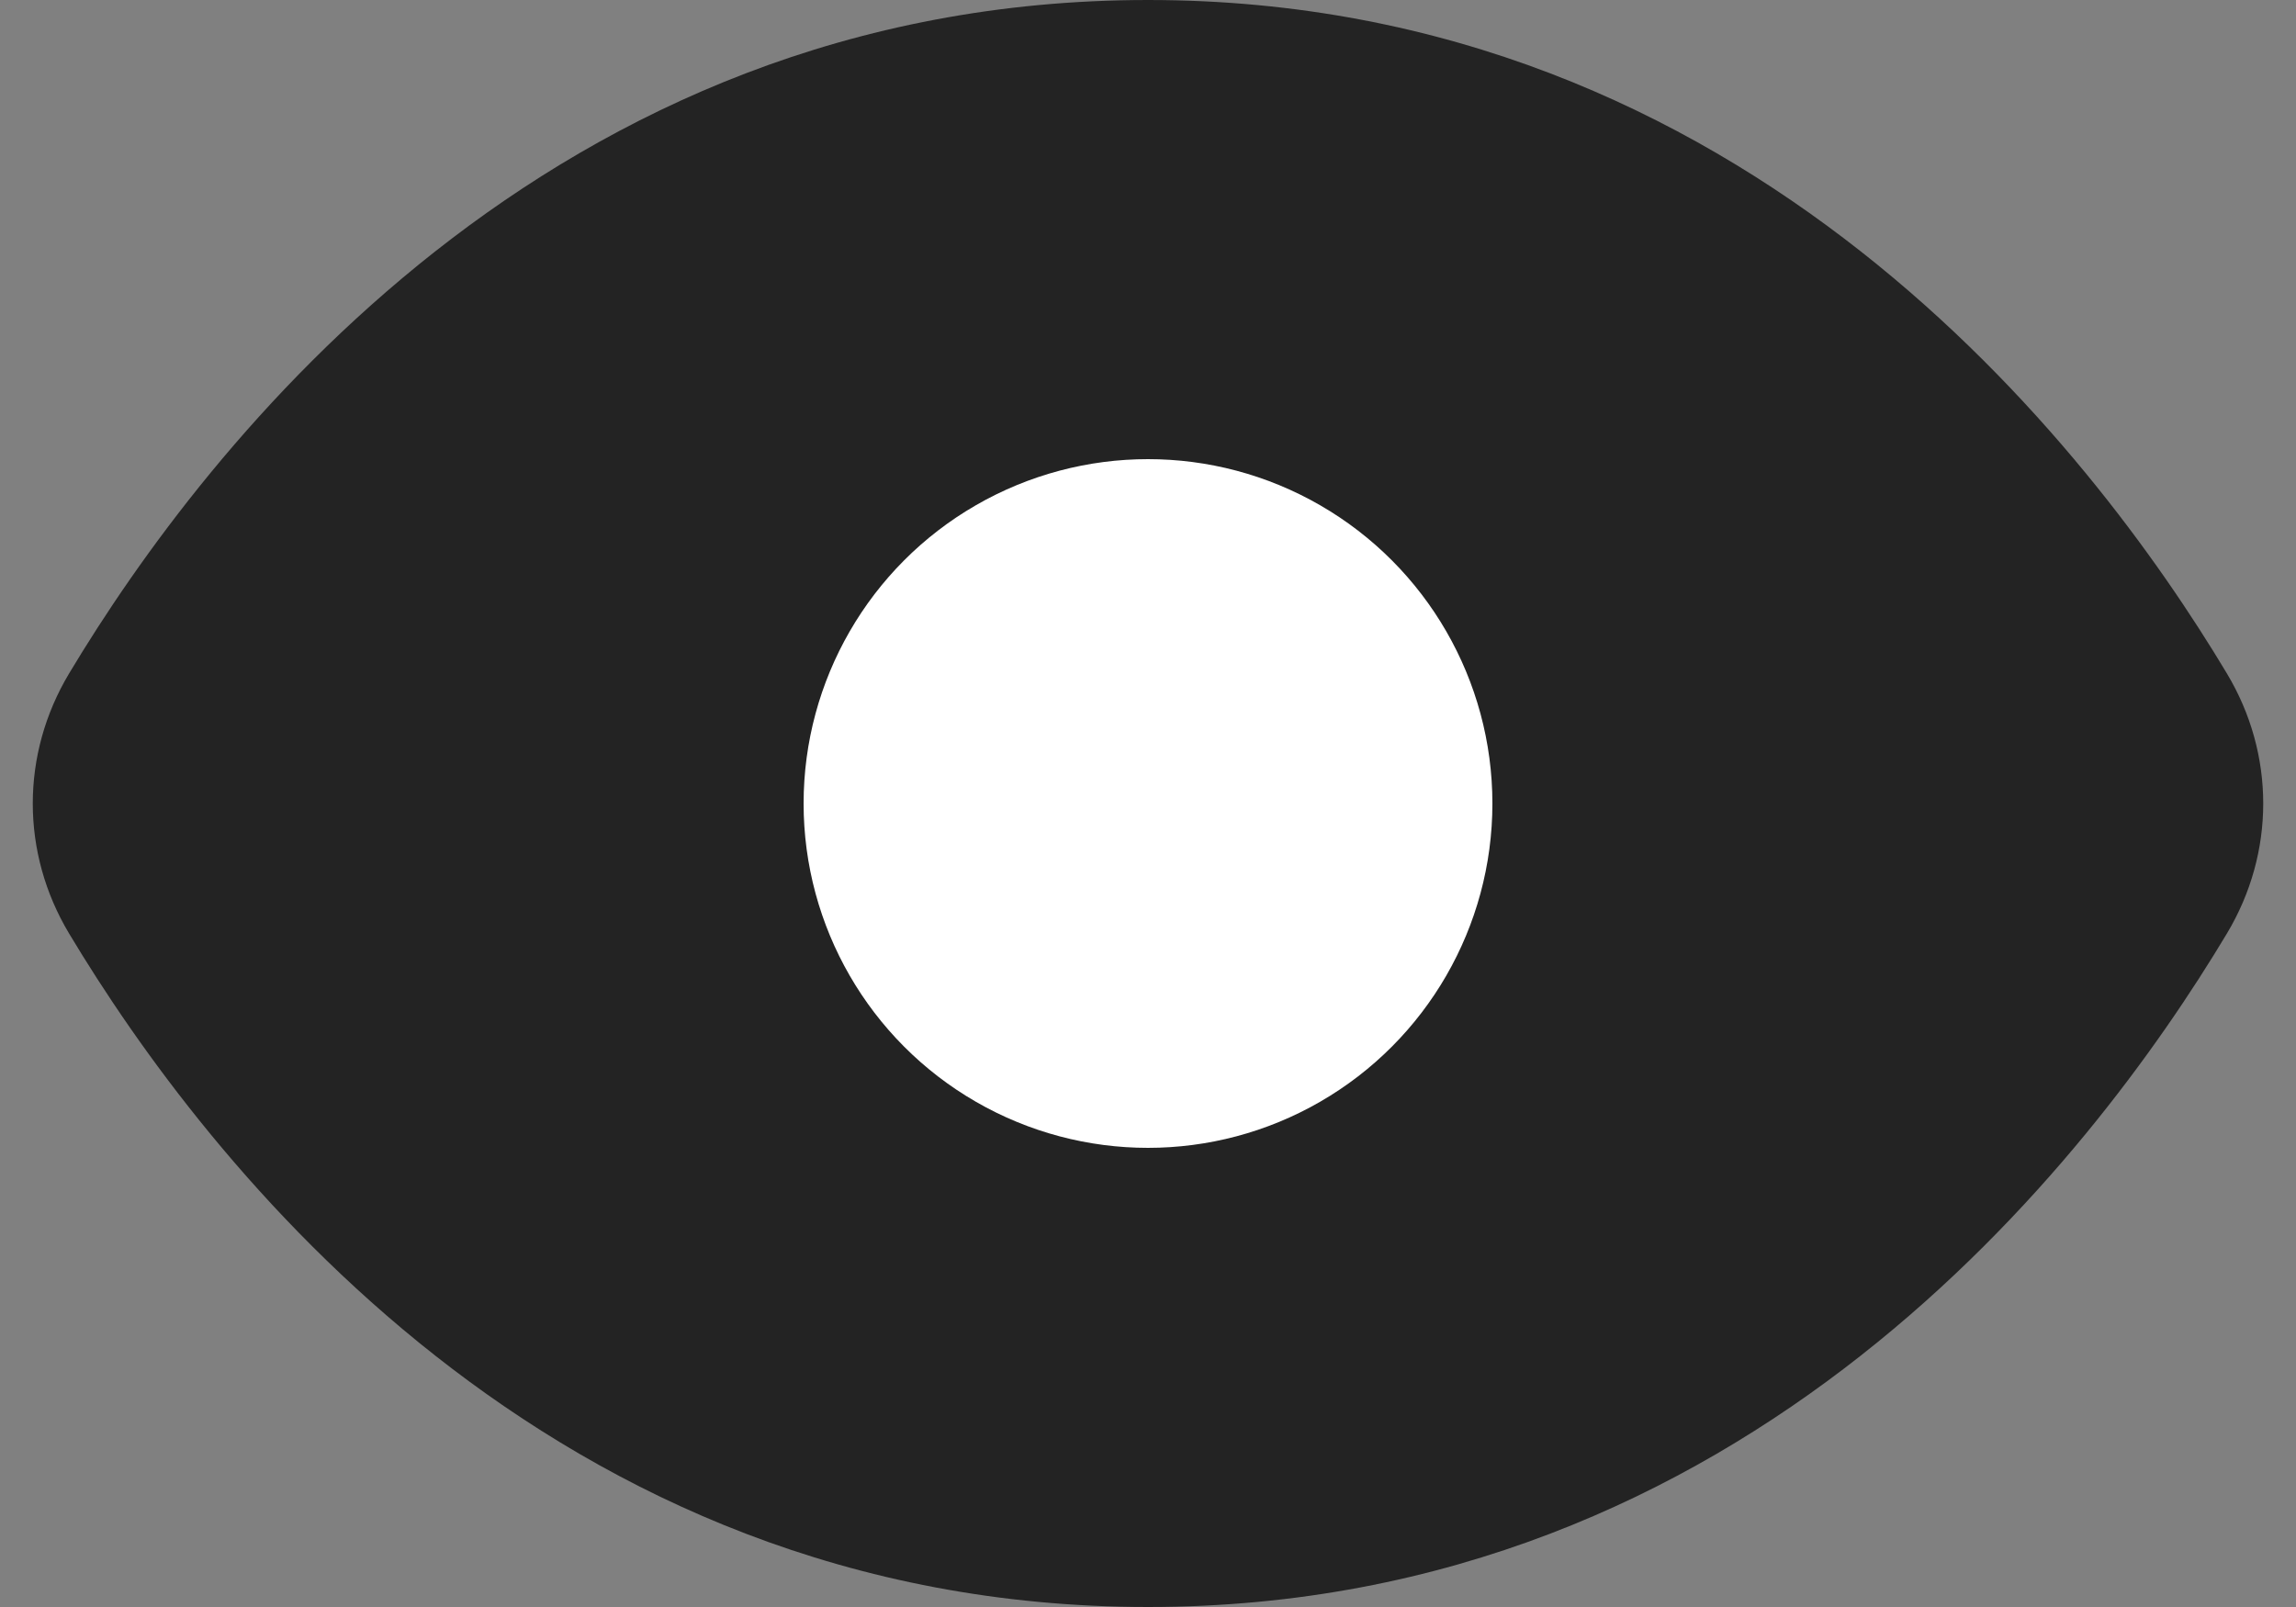 <svg width="20" height="14" viewBox="0 0 20 14" fill="none" xmlns="http://www.w3.org/2000/svg">
<rect x="0" y="0" width="20" height="14" fill="#808080" stroke="none"/>
<path fill-rule="evenodd" clip-rule="evenodd" d="M10 14C15.215 14 18.21 10.115 19.398 8.133C19.82 7.429 19.82 6.571 19.398 5.867C18.21 3.885 15.215 0 10 0C4.785 0 1.79 3.885 0.602 5.867C0.18 6.571 0.18 7.429 0.602 8.133C1.79 10.115 4.785 14 10 14Z" fill="#232323"/>
<circle cx="10" cy="7" r="3" fill="white"/>
</svg>

